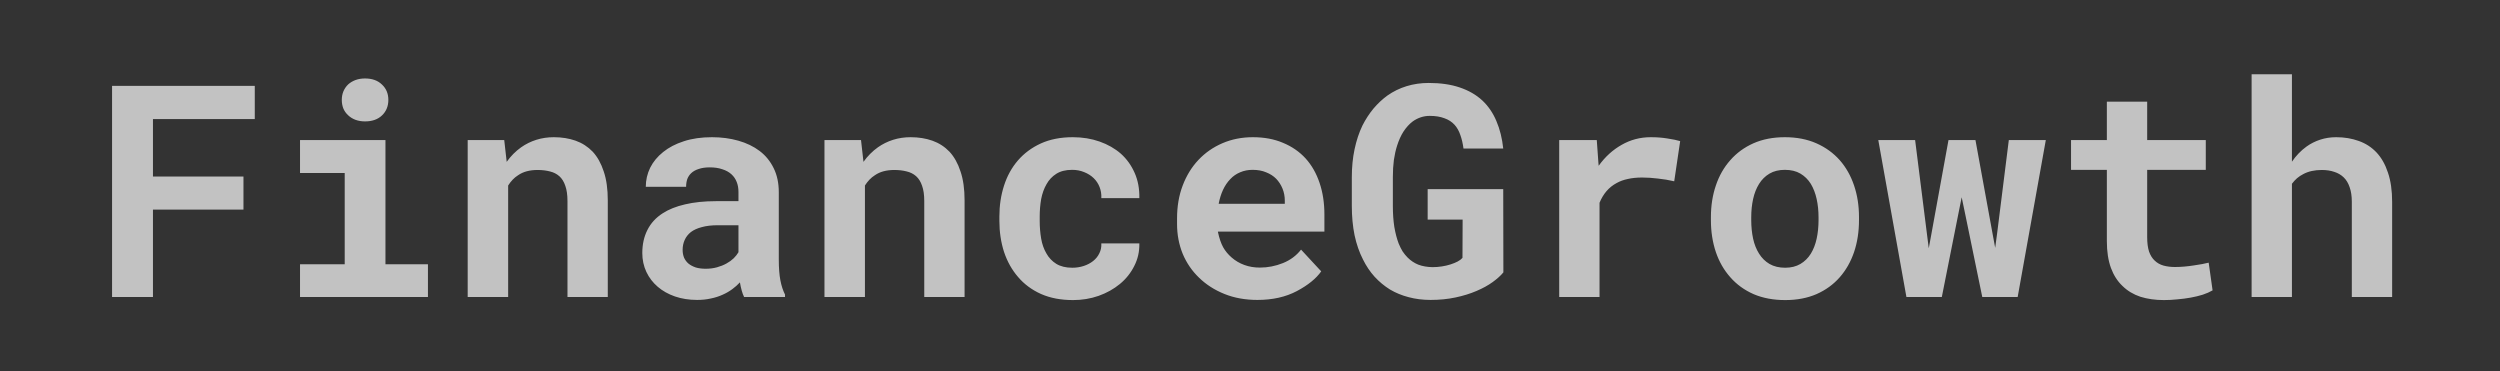 <svg width="202" height="30" viewBox="0 0 202 30" fill="none" xmlns="http://www.w3.org/2000/svg">
<rect x="0" y="0" width="202" height="30" fill="#333333" stroke="none"/>
<path d="M19.672 16.934H12.359V24H9.055V6.938H20.586V9.621H12.359V14.262H19.672V16.934ZM24.242 11.32H31.145V21.352H34.578V24H24.242V21.352H27.852V13.98H24.242V11.32ZM27.617 8.074C27.617 7.824 27.66 7.594 27.746 7.383C27.84 7.164 27.969 6.977 28.133 6.82C28.297 6.672 28.492 6.555 28.719 6.469C28.953 6.383 29.211 6.34 29.492 6.34C30.07 6.34 30.527 6.504 30.863 6.832C31.207 7.152 31.379 7.566 31.379 8.074C31.379 8.582 31.207 9 30.863 9.328C30.527 9.648 30.07 9.809 29.492 9.809C29.211 9.809 28.953 9.766 28.719 9.68C28.492 9.594 28.297 9.473 28.133 9.316C27.969 9.168 27.84 8.988 27.746 8.777C27.66 8.559 27.617 8.324 27.617 8.074ZM37.789 24V11.32H40.742L40.941 13.078C41.105 12.844 41.285 12.629 41.48 12.434C41.676 12.238 41.883 12.062 42.102 11.906C42.477 11.641 42.887 11.438 43.332 11.297C43.777 11.156 44.25 11.086 44.75 11.086C45.391 11.086 45.977 11.18 46.508 11.367C47.039 11.555 47.5 11.852 47.891 12.258C48.273 12.672 48.57 13.203 48.781 13.852C49 14.492 49.109 15.273 49.109 16.195V24H45.852V16.242C45.852 15.742 45.793 15.332 45.676 15.012C45.566 14.684 45.406 14.426 45.195 14.238C44.984 14.051 44.73 13.922 44.434 13.852C44.137 13.773 43.801 13.734 43.426 13.734C43.113 13.734 42.824 13.77 42.559 13.84C42.301 13.91 42.07 14.016 41.867 14.156C41.703 14.258 41.555 14.379 41.422 14.52C41.289 14.66 41.168 14.816 41.059 14.988V24H37.789ZM60.125 24C60.047 23.844 59.98 23.664 59.926 23.461C59.871 23.258 59.824 23.043 59.785 22.816C59.605 23.012 59.398 23.195 59.164 23.367C58.93 23.539 58.672 23.688 58.391 23.812C58.102 23.945 57.785 24.047 57.441 24.117C57.098 24.195 56.727 24.234 56.328 24.234C55.68 24.234 55.082 24.141 54.535 23.953C53.996 23.766 53.531 23.504 53.141 23.168C52.75 22.832 52.445 22.434 52.227 21.973C52.008 21.504 51.898 20.996 51.898 20.449C51.898 19.746 52.035 19.125 52.309 18.586C52.582 18.039 52.992 17.59 53.539 17.238C54.031 16.918 54.637 16.676 55.355 16.512C56.082 16.34 56.914 16.254 57.852 16.254H59.668V15.504C59.668 15.207 59.621 14.941 59.527 14.707C59.434 14.465 59.293 14.258 59.105 14.086C58.91 13.906 58.664 13.77 58.367 13.676C58.078 13.574 57.738 13.523 57.348 13.523C57.004 13.523 56.707 13.566 56.457 13.652C56.207 13.73 56.004 13.844 55.848 13.992C55.707 14.125 55.602 14.285 55.531 14.473C55.469 14.66 55.438 14.867 55.438 15.094H52.18C52.18 14.555 52.297 14.043 52.531 13.559C52.773 13.074 53.125 12.648 53.586 12.281C54.039 11.914 54.594 11.625 55.25 11.414C55.914 11.195 56.672 11.086 57.523 11.086C58.289 11.086 59 11.18 59.656 11.367C60.32 11.555 60.895 11.832 61.379 12.199C61.863 12.566 62.242 13.031 62.516 13.594C62.789 14.148 62.926 14.793 62.926 15.527V20.965C62.926 21.645 62.969 22.207 63.055 22.652C63.141 23.098 63.266 23.48 63.43 23.801V24H60.125ZM57.02 21.715C57.348 21.715 57.652 21.676 57.934 21.598C58.215 21.52 58.469 21.418 58.695 21.293C58.922 21.168 59.117 21.027 59.281 20.871C59.445 20.707 59.574 20.543 59.668 20.379V18.199H58.004C57.496 18.199 57.062 18.25 56.703 18.352C56.344 18.445 56.051 18.578 55.824 18.75C55.598 18.93 55.43 19.145 55.32 19.395C55.211 19.637 55.156 19.902 55.156 20.191C55.156 20.418 55.195 20.629 55.273 20.824C55.359 21.012 55.48 21.172 55.637 21.305C55.793 21.43 55.984 21.531 56.211 21.609C56.445 21.68 56.715 21.715 57.02 21.715ZM66.617 24V11.32H69.57L69.769 13.078C69.934 12.844 70.113 12.629 70.309 12.434C70.504 12.238 70.711 12.062 70.93 11.906C71.305 11.641 71.715 11.438 72.16 11.297C72.606 11.156 73.078 11.086 73.578 11.086C74.219 11.086 74.805 11.18 75.336 11.367C75.867 11.555 76.328 11.852 76.719 12.258C77.102 12.672 77.398 13.203 77.609 13.852C77.828 14.492 77.938 15.273 77.938 16.195V24H74.68V16.242C74.68 15.742 74.621 15.332 74.504 15.012C74.394 14.684 74.234 14.426 74.023 14.238C73.812 14.051 73.559 13.922 73.262 13.852C72.965 13.773 72.629 13.734 72.254 13.734C71.941 13.734 71.652 13.77 71.387 13.84C71.129 13.91 70.898 14.016 70.695 14.156C70.531 14.258 70.383 14.379 70.25 14.52C70.117 14.66 69.996 14.816 69.887 14.988V24H66.617ZM86.644 21.633C86.965 21.633 87.269 21.586 87.559 21.492C87.848 21.398 88.102 21.266 88.32 21.094C88.539 20.922 88.707 20.715 88.824 20.473C88.949 20.23 89.004 19.961 88.988 19.664H92.059C92.074 20.32 91.938 20.93 91.648 21.492C91.367 22.055 90.981 22.539 90.488 22.945C89.996 23.352 89.422 23.672 88.766 23.906C88.117 24.133 87.43 24.246 86.703 24.246C85.719 24.246 84.856 24.082 84.113 23.754C83.371 23.418 82.754 22.961 82.262 22.383C81.762 21.805 81.383 21.129 81.125 20.355C80.875 19.574 80.75 18.738 80.75 17.848V17.496C80.75 16.605 80.875 15.773 81.125 15C81.375 14.219 81.75 13.539 82.25 12.961C82.75 12.383 83.367 11.926 84.102 11.59C84.844 11.254 85.703 11.086 86.68 11.086C87.461 11.086 88.184 11.203 88.848 11.438C89.512 11.672 90.086 12 90.57 12.422C91.047 12.852 91.418 13.371 91.684 13.98C91.949 14.582 92.074 15.258 92.059 16.008H88.988C89.004 15.695 88.957 15.398 88.848 15.117C88.738 14.836 88.578 14.594 88.367 14.391C88.156 14.188 87.902 14.027 87.606 13.91C87.309 13.785 86.984 13.723 86.633 13.723C86.117 13.723 85.691 13.828 85.356 14.039C85.019 14.25 84.754 14.531 84.559 14.883C84.356 15.234 84.211 15.637 84.125 16.09C84.047 16.543 84.008 17.012 84.008 17.496V17.848C84.008 18.34 84.047 18.816 84.125 19.277C84.203 19.73 84.344 20.129 84.547 20.473C84.742 20.824 85.008 21.105 85.344 21.316C85.688 21.527 86.121 21.633 86.644 21.633ZM101.598 24.234C100.621 24.234 99.734 24.074 98.938 23.754C98.141 23.434 97.457 22.996 96.887 22.441C96.316 21.895 95.875 21.25 95.562 20.508C95.258 19.758 95.106 18.957 95.106 18.105V17.637C95.106 16.668 95.258 15.785 95.562 14.988C95.867 14.184 96.293 13.492 96.84 12.914C97.387 12.336 98.035 11.887 98.785 11.566C99.535 11.246 100.352 11.086 101.234 11.086C102.148 11.086 102.961 11.238 103.672 11.543C104.391 11.84 105 12.262 105.5 12.809C105.992 13.355 106.367 14.016 106.625 14.789C106.883 15.555 107.012 16.402 107.012 17.332V18.715H98.41V18.75C98.519 19.258 98.66 19.668 98.832 19.98C99.004 20.285 99.234 20.562 99.523 20.812C99.82 21.07 100.16 21.27 100.543 21.41C100.926 21.551 101.344 21.621 101.797 21.621C102.438 21.621 103.059 21.5 103.66 21.258C104.262 21.016 104.75 20.652 105.125 20.168L106.754 21.926C106.34 22.512 105.684 23.043 104.785 23.52C103.887 23.996 102.824 24.234 101.598 24.234ZM101.211 13.723C100.844 13.723 100.508 13.789 100.203 13.922C99.898 14.047 99.633 14.23 99.406 14.473C99.172 14.715 98.977 15.004 98.82 15.34C98.664 15.676 98.547 16.051 98.469 16.465H103.812V16.207C103.812 15.863 103.75 15.539 103.625 15.234C103.5 14.93 103.328 14.664 103.109 14.438C102.891 14.219 102.621 14.047 102.301 13.922C101.988 13.789 101.625 13.723 101.211 13.723ZM121.473 22.008C121.262 22.266 120.973 22.527 120.605 22.793C120.238 23.059 119.805 23.297 119.305 23.508C118.797 23.727 118.23 23.902 117.605 24.035C116.98 24.168 116.309 24.234 115.59 24.234C114.965 24.234 114.375 24.16 113.82 24.012C113.273 23.871 112.77 23.664 112.309 23.391C111.855 23.109 111.441 22.766 111.066 22.359C110.699 21.953 110.387 21.488 110.129 20.965C109.832 20.387 109.605 19.734 109.449 19.008C109.301 18.281 109.227 17.492 109.227 16.641V14.32C109.227 13.508 109.301 12.754 109.449 12.059C109.598 11.355 109.809 10.719 110.082 10.148C110.34 9.641 110.637 9.184 110.973 8.777C111.316 8.371 111.691 8.02 112.098 7.723C112.574 7.387 113.094 7.133 113.656 6.961C114.219 6.789 114.812 6.703 115.438 6.703C116.398 6.703 117.234 6.824 117.945 7.066C118.664 7.309 119.27 7.656 119.762 8.109C120.254 8.57 120.637 9.129 120.91 9.785C121.191 10.441 121.375 11.18 121.461 12H118.25C118.195 11.586 118.109 11.219 117.992 10.898C117.883 10.578 117.73 10.309 117.535 10.09C117.316 9.848 117.039 9.668 116.703 9.551C116.375 9.426 115.98 9.363 115.52 9.363C115.27 9.363 115.027 9.402 114.793 9.48C114.559 9.559 114.34 9.672 114.137 9.82C113.871 10.023 113.629 10.289 113.41 10.617C113.199 10.945 113.023 11.332 112.883 11.777C112.773 12.121 112.688 12.504 112.625 12.926C112.57 13.348 112.543 13.805 112.543 14.297V16.641C112.543 17.258 112.582 17.82 112.66 18.328C112.746 18.836 112.863 19.285 113.012 19.676C113.105 19.902 113.211 20.113 113.328 20.309C113.453 20.496 113.59 20.664 113.738 20.812C113.988 21.062 114.277 21.254 114.605 21.387C114.941 21.512 115.32 21.578 115.742 21.586C116 21.586 116.254 21.566 116.504 21.527C116.754 21.488 116.988 21.434 117.207 21.363C117.426 21.293 117.617 21.215 117.781 21.129C117.953 21.035 118.082 20.938 118.168 20.836L118.18 17.742H115.355V15.281H121.461L121.473 22.008ZM133.379 11.086C133.871 11.086 134.324 11.121 134.738 11.191C135.16 11.254 135.5 11.324 135.758 11.402L135.277 14.648C134.848 14.547 134.406 14.473 133.953 14.426C133.508 14.371 133.082 14.344 132.676 14.344C132.254 14.344 131.871 14.383 131.527 14.461C131.191 14.531 130.891 14.641 130.625 14.789C130.305 14.961 130.031 15.18 129.805 15.445C129.578 15.711 129.391 16.023 129.242 16.383V24H125.984V11.32H129.02L129.148 13.113L129.172 13.395C129.688 12.676 130.305 12.113 131.023 11.707C131.742 11.293 132.527 11.086 133.379 11.086ZM138.242 17.543C138.242 16.621 138.375 15.77 138.641 14.988C138.906 14.199 139.297 13.516 139.812 12.938C140.32 12.359 140.941 11.906 141.676 11.578C142.418 11.25 143.266 11.086 144.219 11.086C145.172 11.086 146.02 11.25 146.762 11.578C147.504 11.906 148.133 12.359 148.648 12.938C149.156 13.516 149.543 14.199 149.809 14.988C150.074 15.77 150.207 16.621 150.207 17.543V17.789C150.207 18.719 150.074 19.578 149.809 20.367C149.543 21.148 149.156 21.828 148.648 22.406C148.141 22.984 147.516 23.438 146.773 23.766C146.031 24.086 145.188 24.246 144.242 24.246C143.289 24.246 142.438 24.086 141.688 23.766C140.945 23.438 140.32 22.984 139.812 22.406C139.297 21.828 138.906 21.148 138.641 20.367C138.375 19.578 138.242 18.719 138.242 17.789V17.543ZM141.5 17.789C141.5 18.32 141.551 18.82 141.652 19.289C141.754 19.75 141.914 20.152 142.133 20.496C142.352 20.848 142.633 21.125 142.977 21.328C143.328 21.531 143.75 21.633 144.242 21.633C144.719 21.633 145.129 21.531 145.473 21.328C145.816 21.125 146.098 20.848 146.316 20.496C146.527 20.152 146.684 19.75 146.785 19.289C146.887 18.82 146.938 18.32 146.938 17.789V17.543C146.938 17.027 146.887 16.539 146.785 16.078C146.684 15.617 146.527 15.211 146.316 14.859C146.098 14.508 145.816 14.23 145.473 14.027C145.129 13.824 144.711 13.723 144.219 13.723C143.734 13.723 143.32 13.824 142.977 14.027C142.633 14.23 142.352 14.508 142.133 14.859C141.914 15.211 141.754 15.617 141.652 16.078C141.551 16.539 141.5 17.027 141.5 17.543V17.789ZM154.039 24L151.766 11.32H154.742L155.691 18.855L155.844 20.062L156.066 18.855L157.438 11.32H159.617L160.988 18.82L161.211 20.027L161.375 18.797L162.312 11.32H165.301L163.027 24H160.168L158.773 17.227L158.504 15.938L158.246 17.227L156.898 24H154.039ZM173.492 8.215V11.32H178.227V13.723H173.492V19.172C173.492 19.633 173.543 20.02 173.645 20.332C173.754 20.637 173.906 20.879 174.102 21.059C174.297 21.246 174.531 21.379 174.805 21.457C175.086 21.535 175.398 21.574 175.742 21.574C175.992 21.574 176.246 21.562 176.504 21.539C176.77 21.516 177.023 21.484 177.266 21.445C177.5 21.414 177.719 21.379 177.922 21.34C178.133 21.301 178.312 21.262 178.461 21.223L178.777 23.461C178.551 23.594 178.285 23.711 177.98 23.812C177.676 23.906 177.352 23.984 177.008 24.047C176.664 24.109 176.305 24.156 175.93 24.188C175.562 24.227 175.199 24.246 174.84 24.246C174.145 24.246 173.512 24.156 172.941 23.977C172.379 23.789 171.898 23.5 171.5 23.109C171.094 22.727 170.781 22.238 170.562 21.645C170.344 21.043 170.234 20.324 170.234 19.488V13.723H167.34V11.32H170.234V8.215H173.492ZM185.188 13.066C185.352 12.824 185.531 12.602 185.727 12.398C185.93 12.188 186.141 12.004 186.359 11.848C186.695 11.605 187.066 11.418 187.473 11.285C187.879 11.152 188.309 11.086 188.762 11.086C189.426 11.086 190.035 11.188 190.59 11.391C191.145 11.586 191.621 11.895 192.02 12.316C192.418 12.738 192.727 13.281 192.945 13.945C193.172 14.602 193.285 15.395 193.285 16.324V24H190.027V16.301C190.027 15.848 189.969 15.457 189.852 15.129C189.742 14.801 189.582 14.535 189.371 14.332C189.16 14.129 188.906 13.98 188.609 13.887C188.312 13.785 187.977 13.734 187.602 13.734C187.312 13.734 187.043 13.762 186.793 13.816C186.543 13.871 186.316 13.953 186.113 14.062C185.926 14.156 185.754 14.27 185.598 14.402C185.449 14.535 185.312 14.684 185.188 14.848V24H181.93V6H185.188V13.066Z" fill="white" fill-opacity="0.7"/>
</svg>

